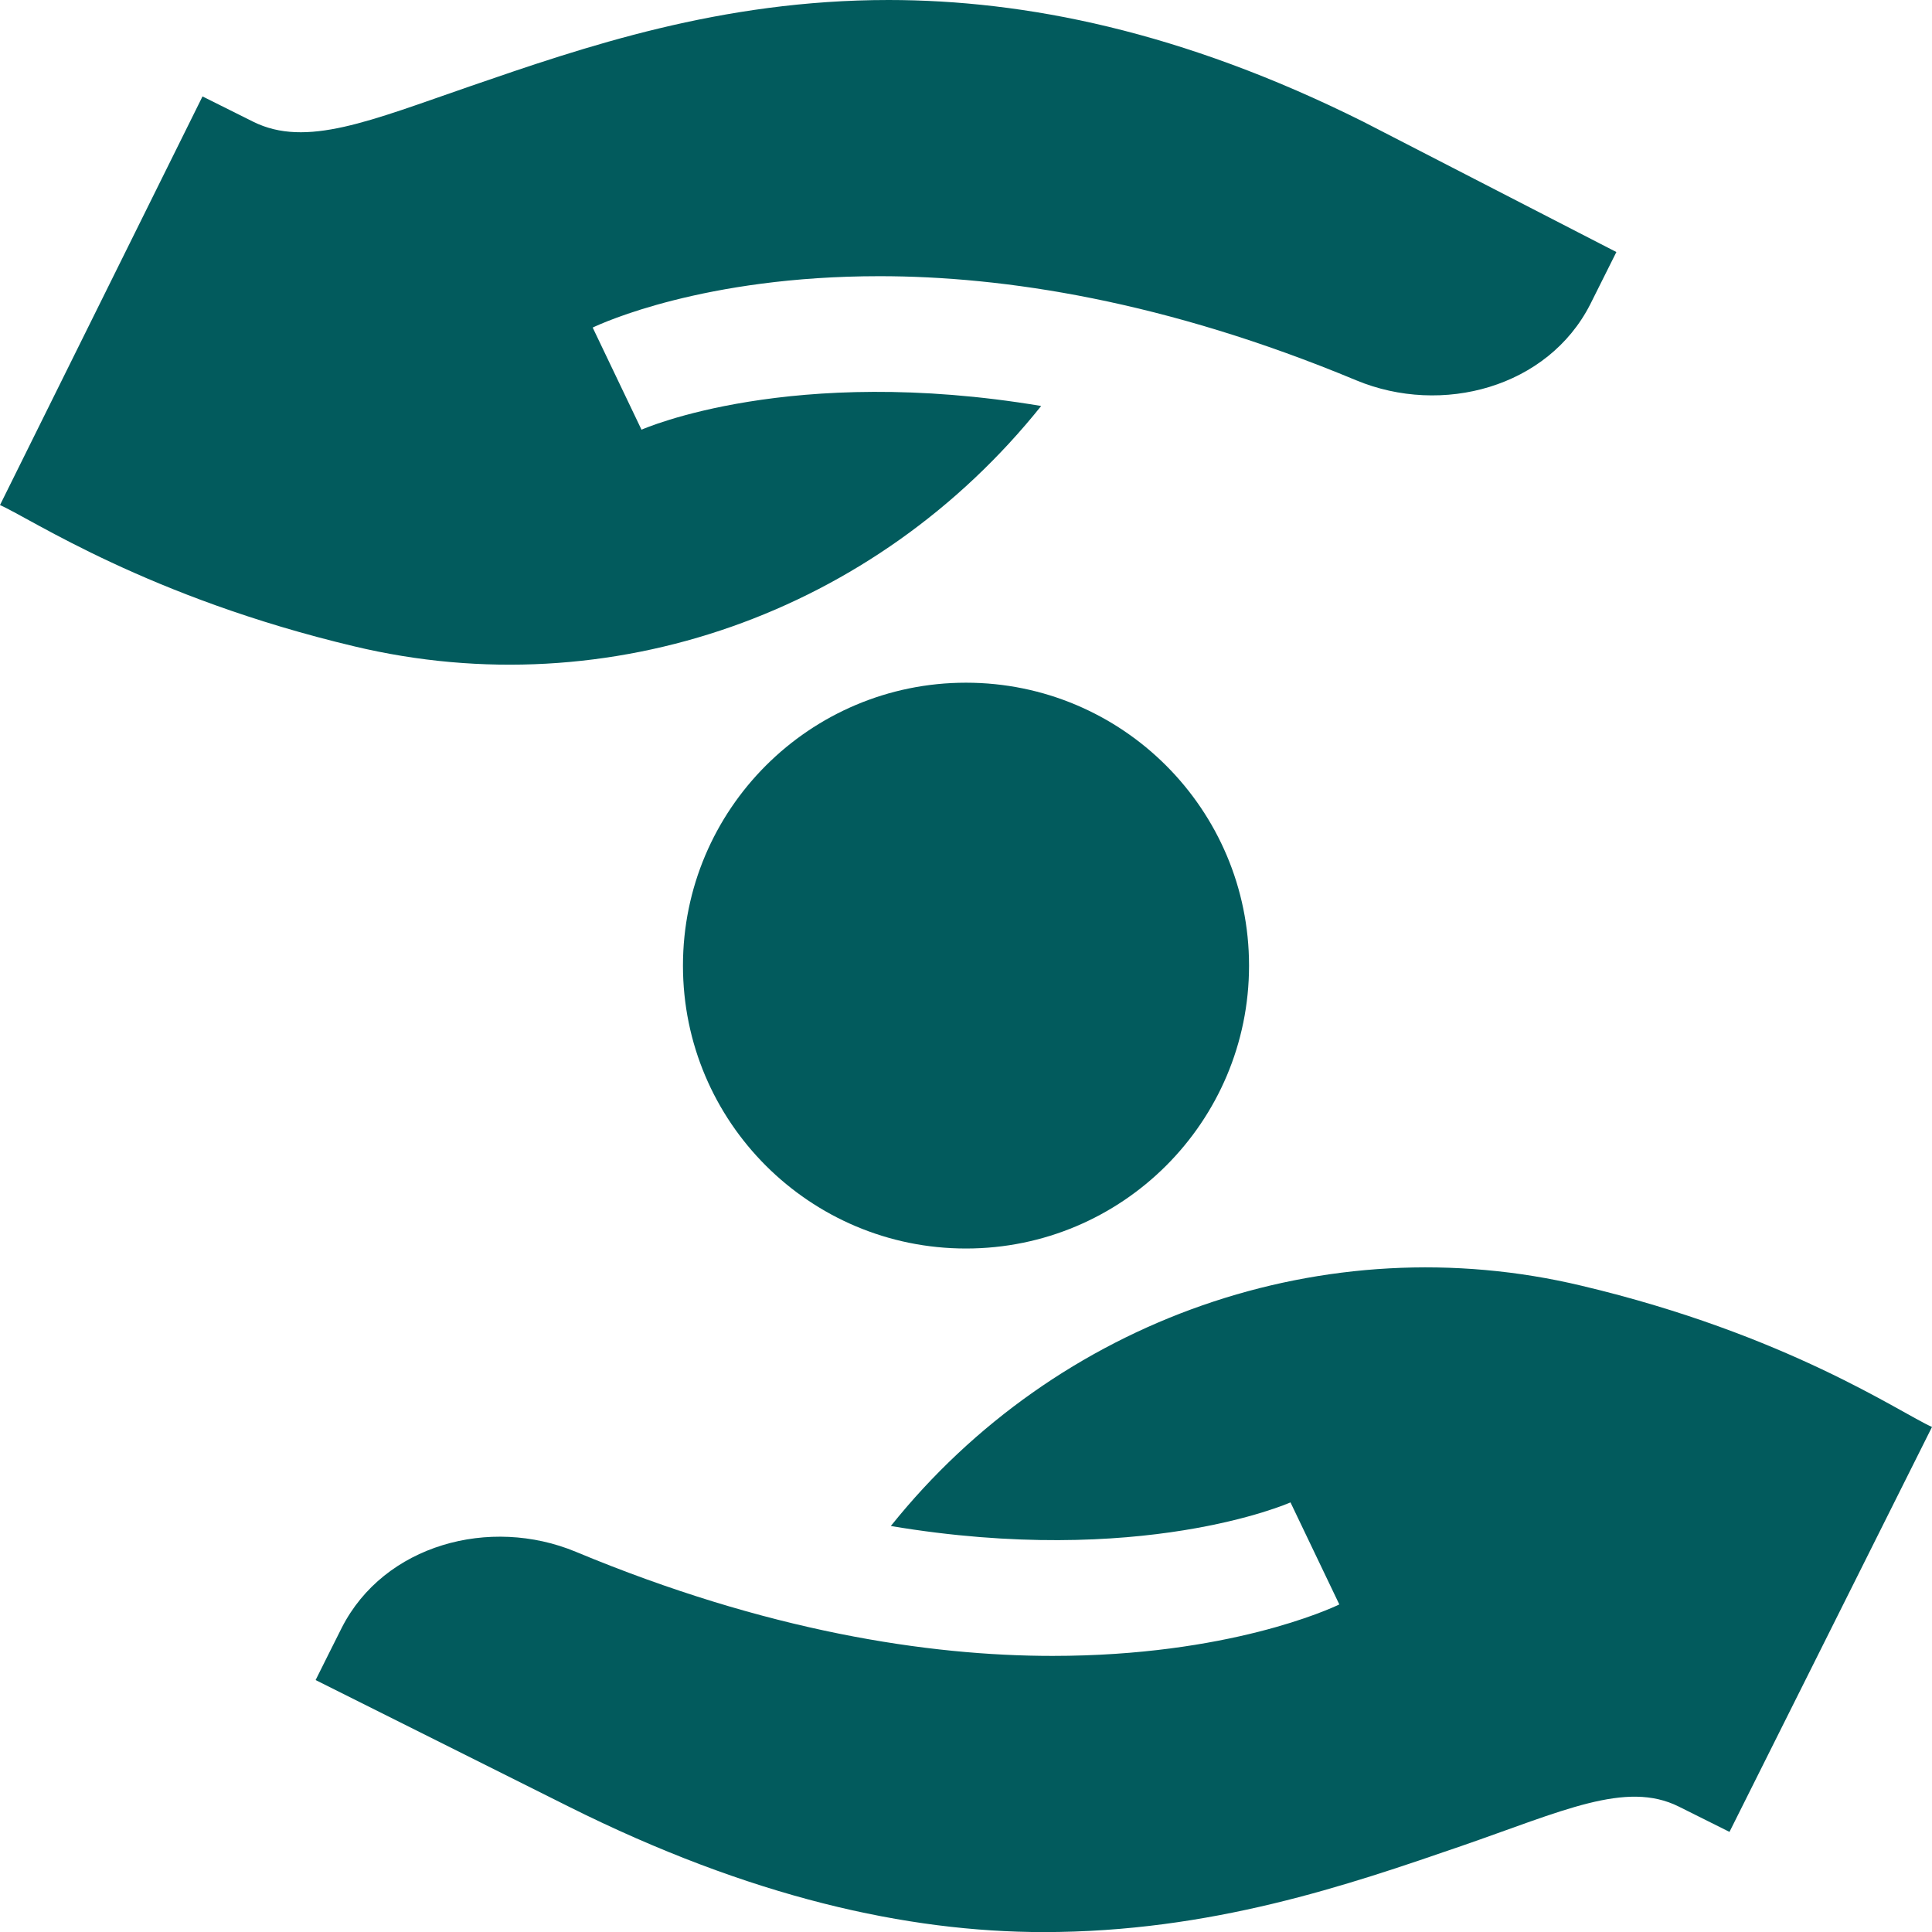 <svg width="22" height="22" viewBox="0 0 22 22" fill="none" xmlns="http://www.w3.org/2000/svg">
<path d="M11 14.217C12.78 14.217 14.223 12.775 14.223 10.996C14.223 9.217 12.78 7.774 11 7.774C9.22 7.774 7.777 9.217 7.777 10.996C7.777 12.775 9.22 14.217 11 14.217Z" fill="#025B5D"/>
<path d="M10.144 17.377C12.991 17.854 14.668 17.12 14.695 17.108L15.251 18.27C15.15 18.319 13.986 18.856 11.985 18.856C10.569 18.856 8.73 18.576 6.558 17.671C5.579 17.263 4.373 17.59 3.892 18.535C3.888 18.541 3.594 19.131 3.594 19.131L6.476 20.572C8.546 21.606 10.332 22 11.881 22.001C13.796 22.001 15.351 21.465 16.643 21.02C17.788 20.625 18.515 20.271 19.117 20.572L19.694 20.86L22 16.249C21.64 16.09 20.354 15.197 18.01 14.641C15.097 13.944 12.03 15.021 10.144 17.377Z" fill="#025B5D"/>
<path d="M18.108 3.466C18.112 3.459 18.406 2.87 18.406 2.87L15.524 1.386C13.454 0.352 11.668 0.001 10.119 0C8.204 0 6.649 0.536 5.357 0.981C4.212 1.376 3.485 1.686 2.883 1.386L2.306 1.098L0 5.751C0.36 5.911 1.689 6.803 4.034 7.36C6.946 8.056 9.97 6.98 11.856 4.623C9.009 4.146 7.332 4.881 7.305 4.893L6.749 3.73C6.85 3.682 8.015 3.145 10.015 3.145C11.431 3.145 13.27 3.425 15.442 4.33C16.422 4.738 17.627 4.411 18.108 3.466Z" fill="#025B5D"/>
</svg>
